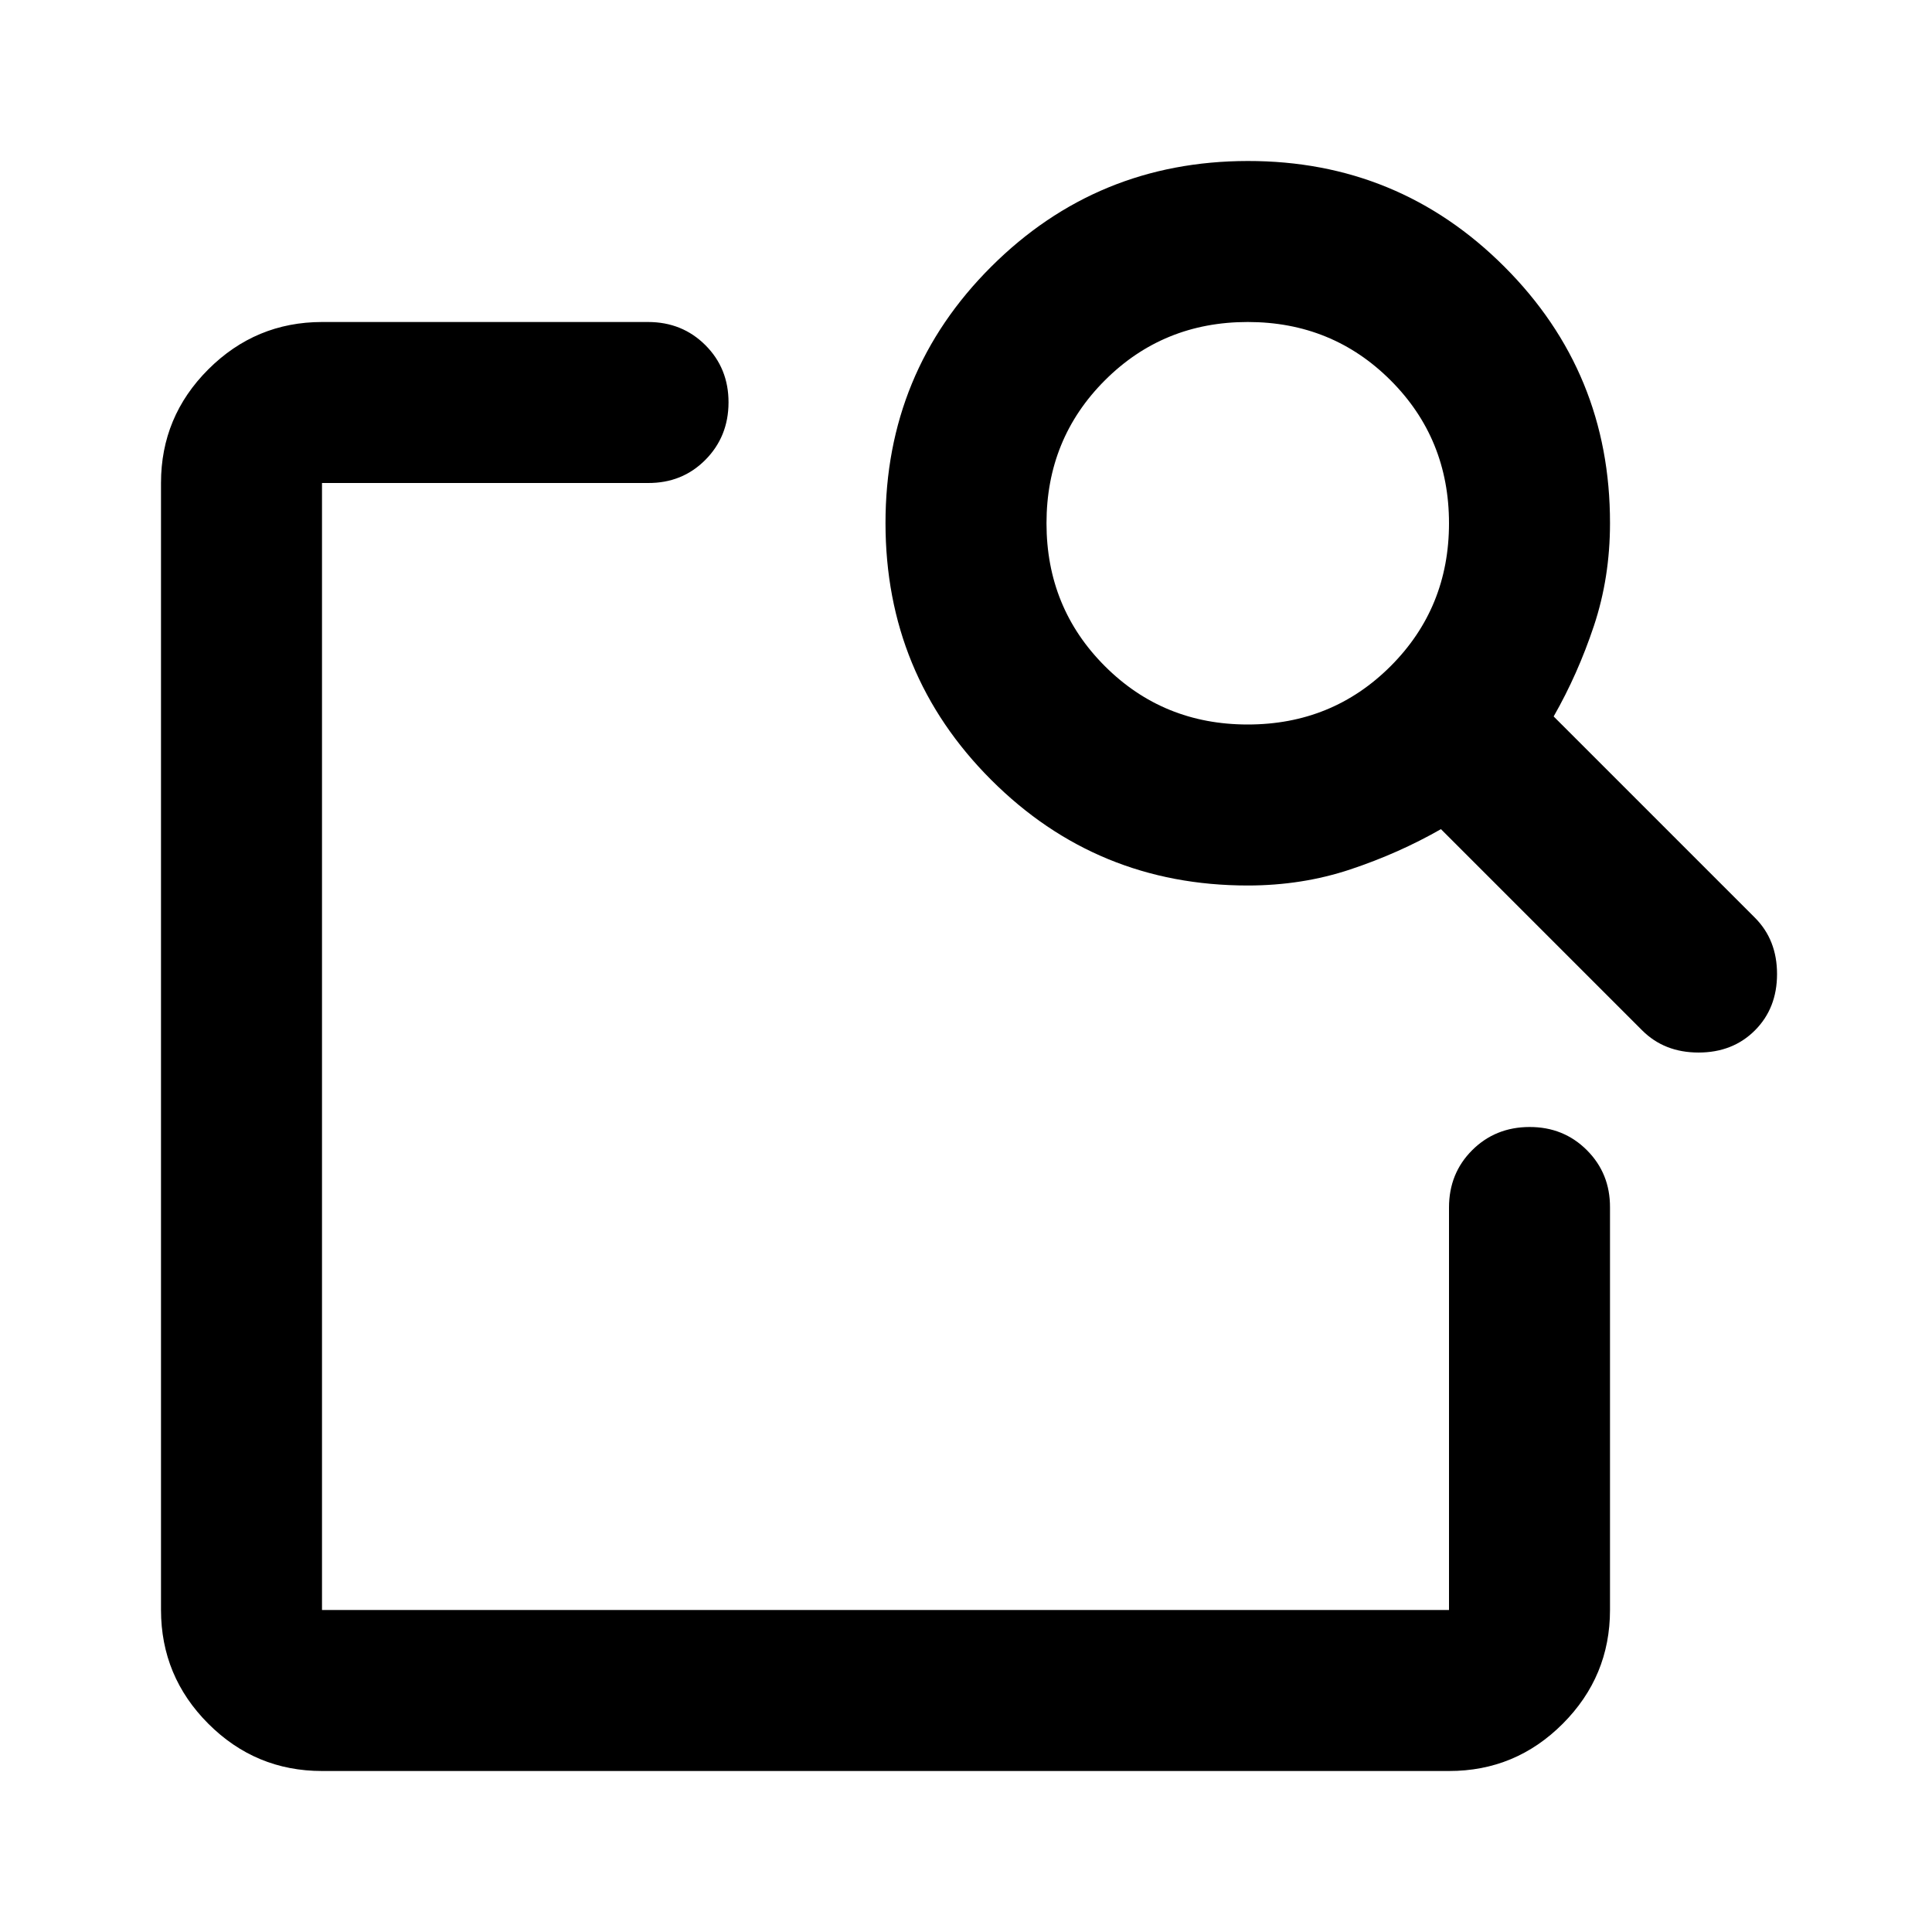 <svg xmlns="http://www.w3.org/2000/svg" viewBox="0 0 24 24" width="24" height="24"><path fill="currentColor" d="M4 22q-.825 0-1.412-.587T2 20V6q0-.825.588-1.412T4 4h4.05q.425 0 .713.288T9.05 5t-.288.713T8.05 6H4v14h14v-5q0-.425.288-.712T19 14t.713.288T20 15v5q0 .825-.587 1.413T18 22zM19.3 8.9l2.5 2.5q.275.275.275.7t-.275.7t-.7.275t-.7-.275l-2.5-2.5q-.525.3-1.125.5T15.5 11q-1.875 0-3.187-1.312T11 6.5t1.313-3.187T15.5 2t3.188 1.313T20 6.5q0 .675-.2 1.275T19.3 8.9m-3.8.1q1.05 0 1.775-.725T18 6.5t-.725-1.775T15.5 4t-1.775.725T13 6.5t.725 1.775T15.5 9M4 13.25V20V6v7v-.3z"/></svg>